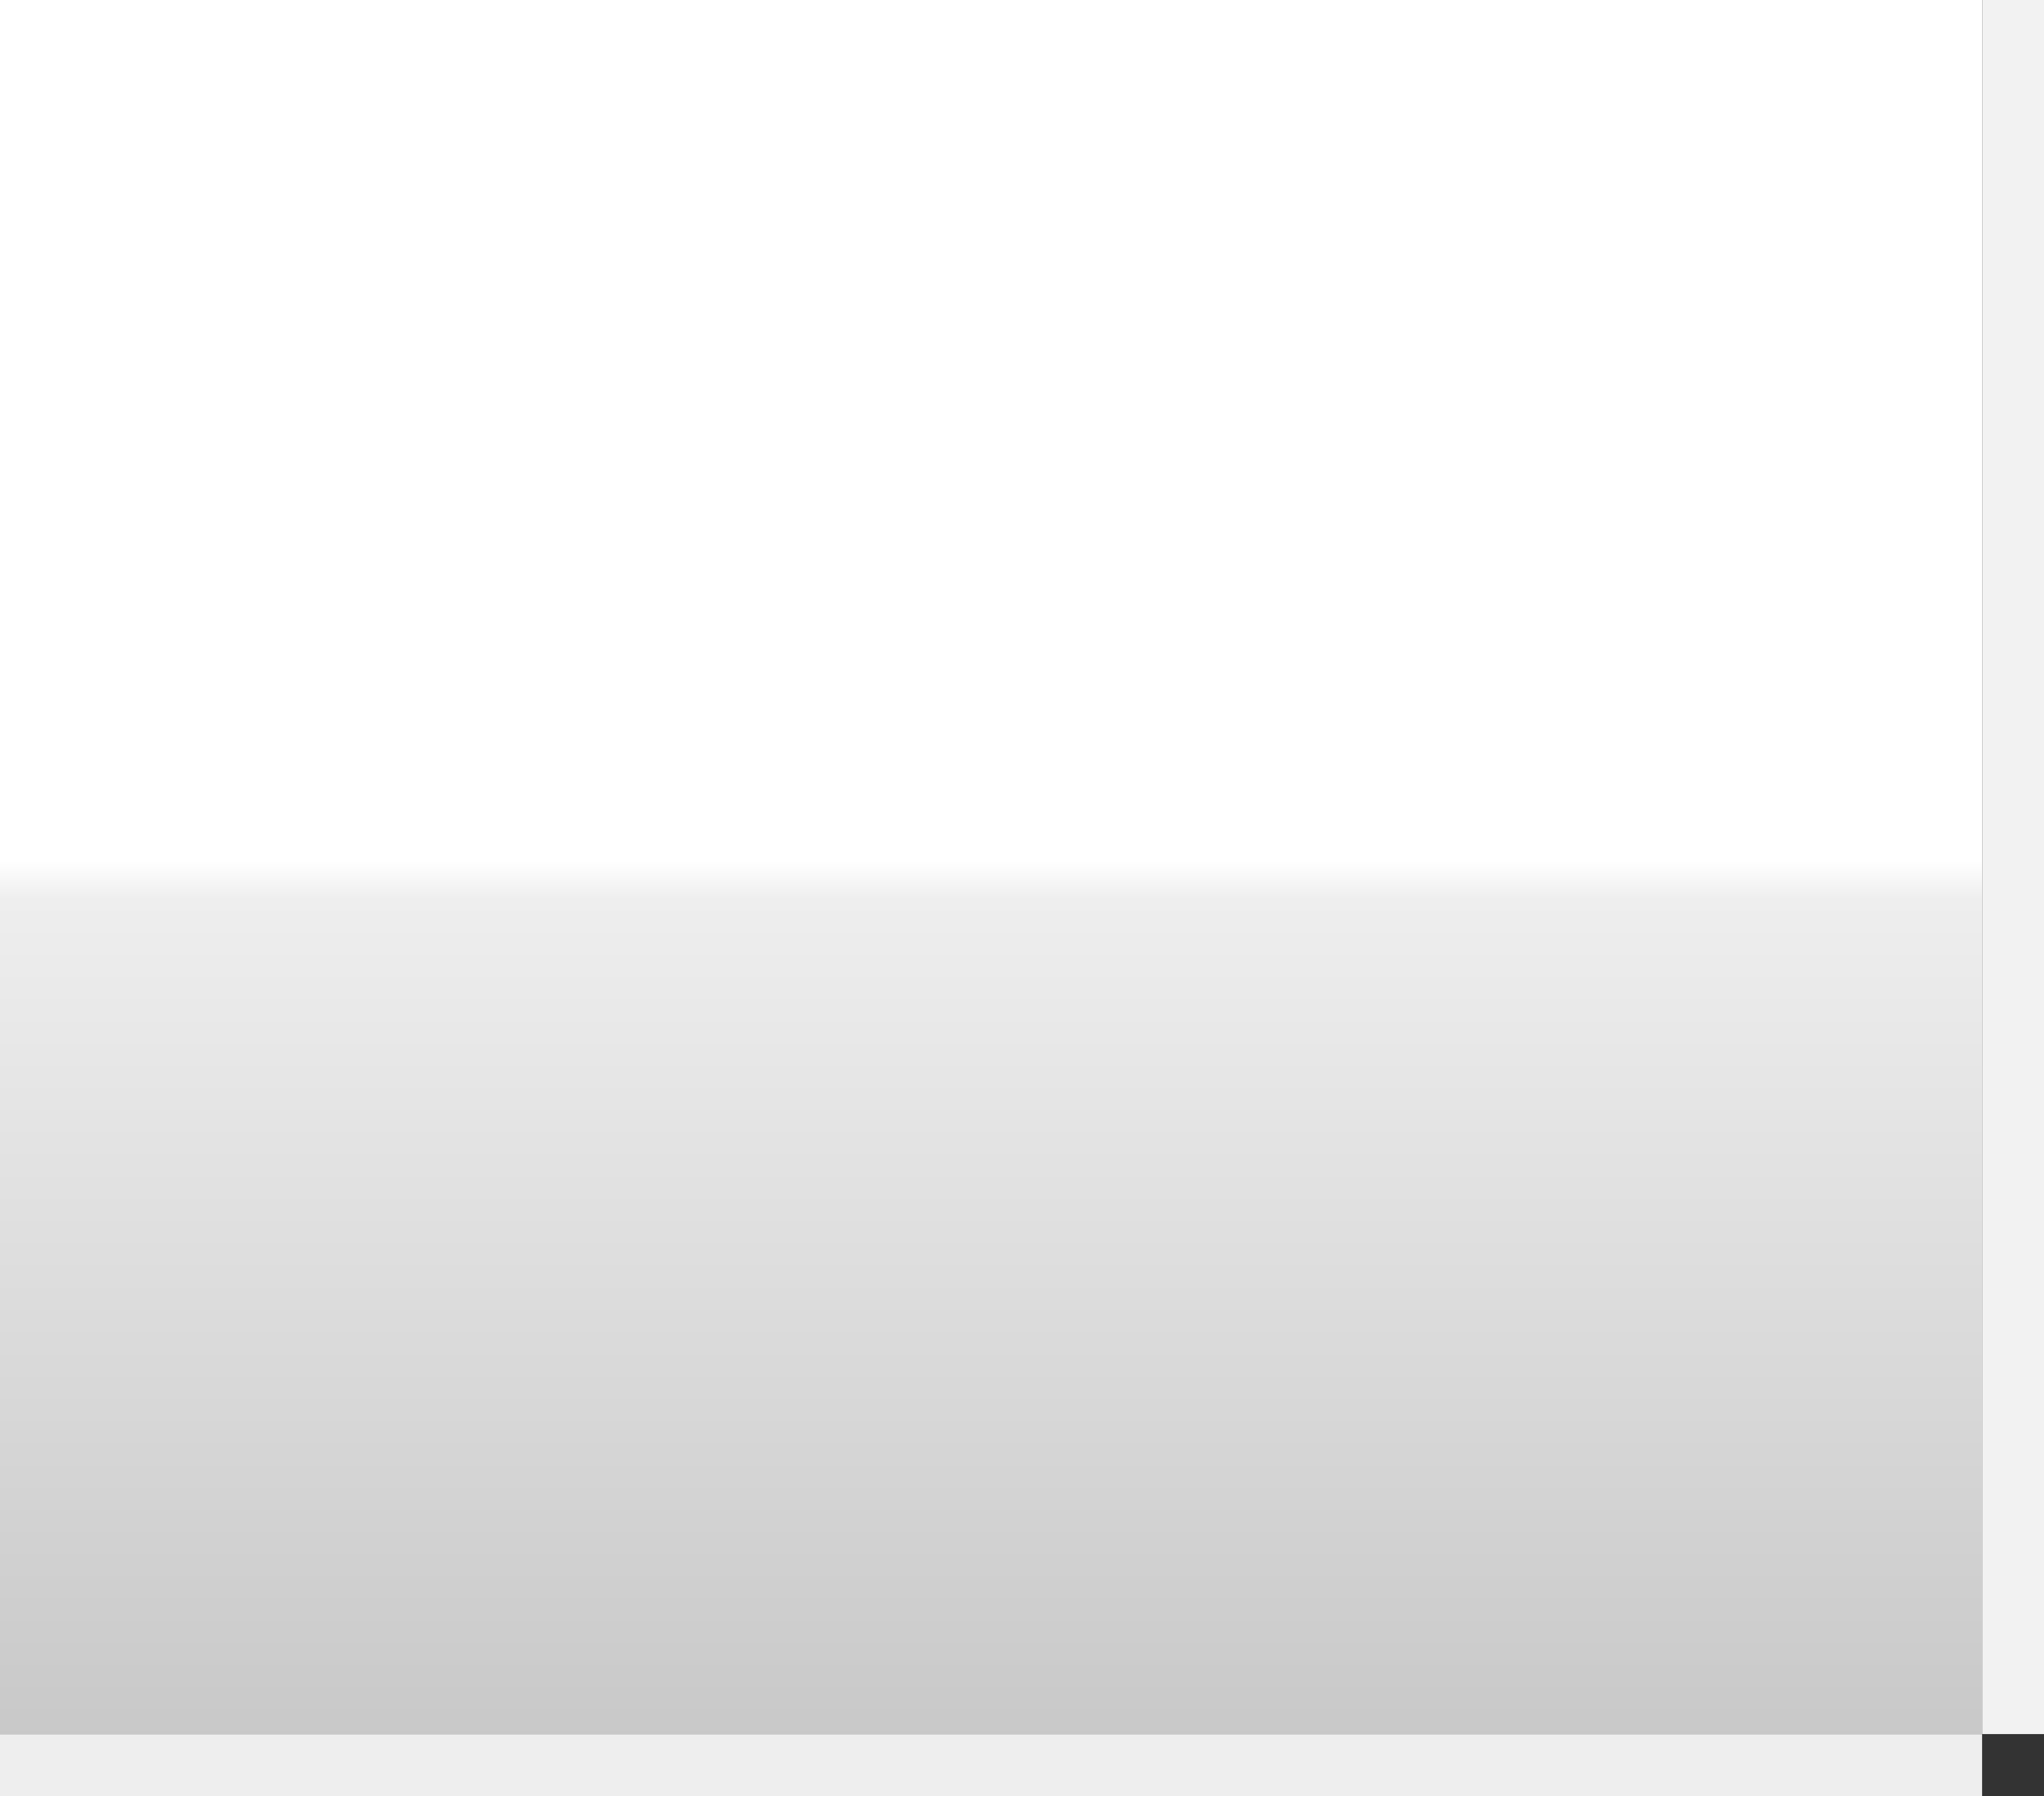 <?xml version="1.0" encoding="UTF-8" standalone="no"?>
<svg xmlns:xlink="http://www.w3.org/1999/xlink" height="29.0px" width="33.0px" xmlns="http://www.w3.org/2000/svg">
  <rect width="100%" height="100%" fill="#333333" stroke="none"/>
  <g transform="matrix(1.0, 0.0, 0.0, 1.0, 0.0, 0.0)">
    <path d="M0.0 0.0 L32.0 0.0 32.0 12.45 32.0 28.0 0.0 28.0 0.0 12.45 0.0 0.0" fill="url(#gradient0)" fill-rule="evenodd" stroke="none"/>
    <path d="M32.0 27.85 L32.0 0.3 32.0 0.0 33.0 0.0 33.0 0.3 33.0 27.85 33.0 28.0 32.0 28.0 32.0 27.85" fill="#f2f2f2" fill-rule="evenodd" stroke="none"/>
    <path d="M0.2 28.0 L31.7 28.0 32.0 28.0 32.0 29.0 31.7 29.0 0.2 29.0 0.0 29.0 0.0 28.0 0.2 28.0" fill="#eeeeee" fill-rule="evenodd" stroke="none"/>
  </g>
  <defs>
    <linearGradient gradientTransform="matrix(0.0, 0.019, -0.017, 0.0, 16.0, 15.8)" gradientUnits="userSpaceOnUse" id="gradient0" spreadMethod="pad" x1="-819.2" x2="819.2">
      <stop offset="0.439" stop-color="#ffffff"/>
      <stop offset="0.459" stop-color="#eeeeee"/>
      <stop offset="1.0" stop-color="#bfbfbf"/>
    </linearGradient>
  </defs>
</svg>
